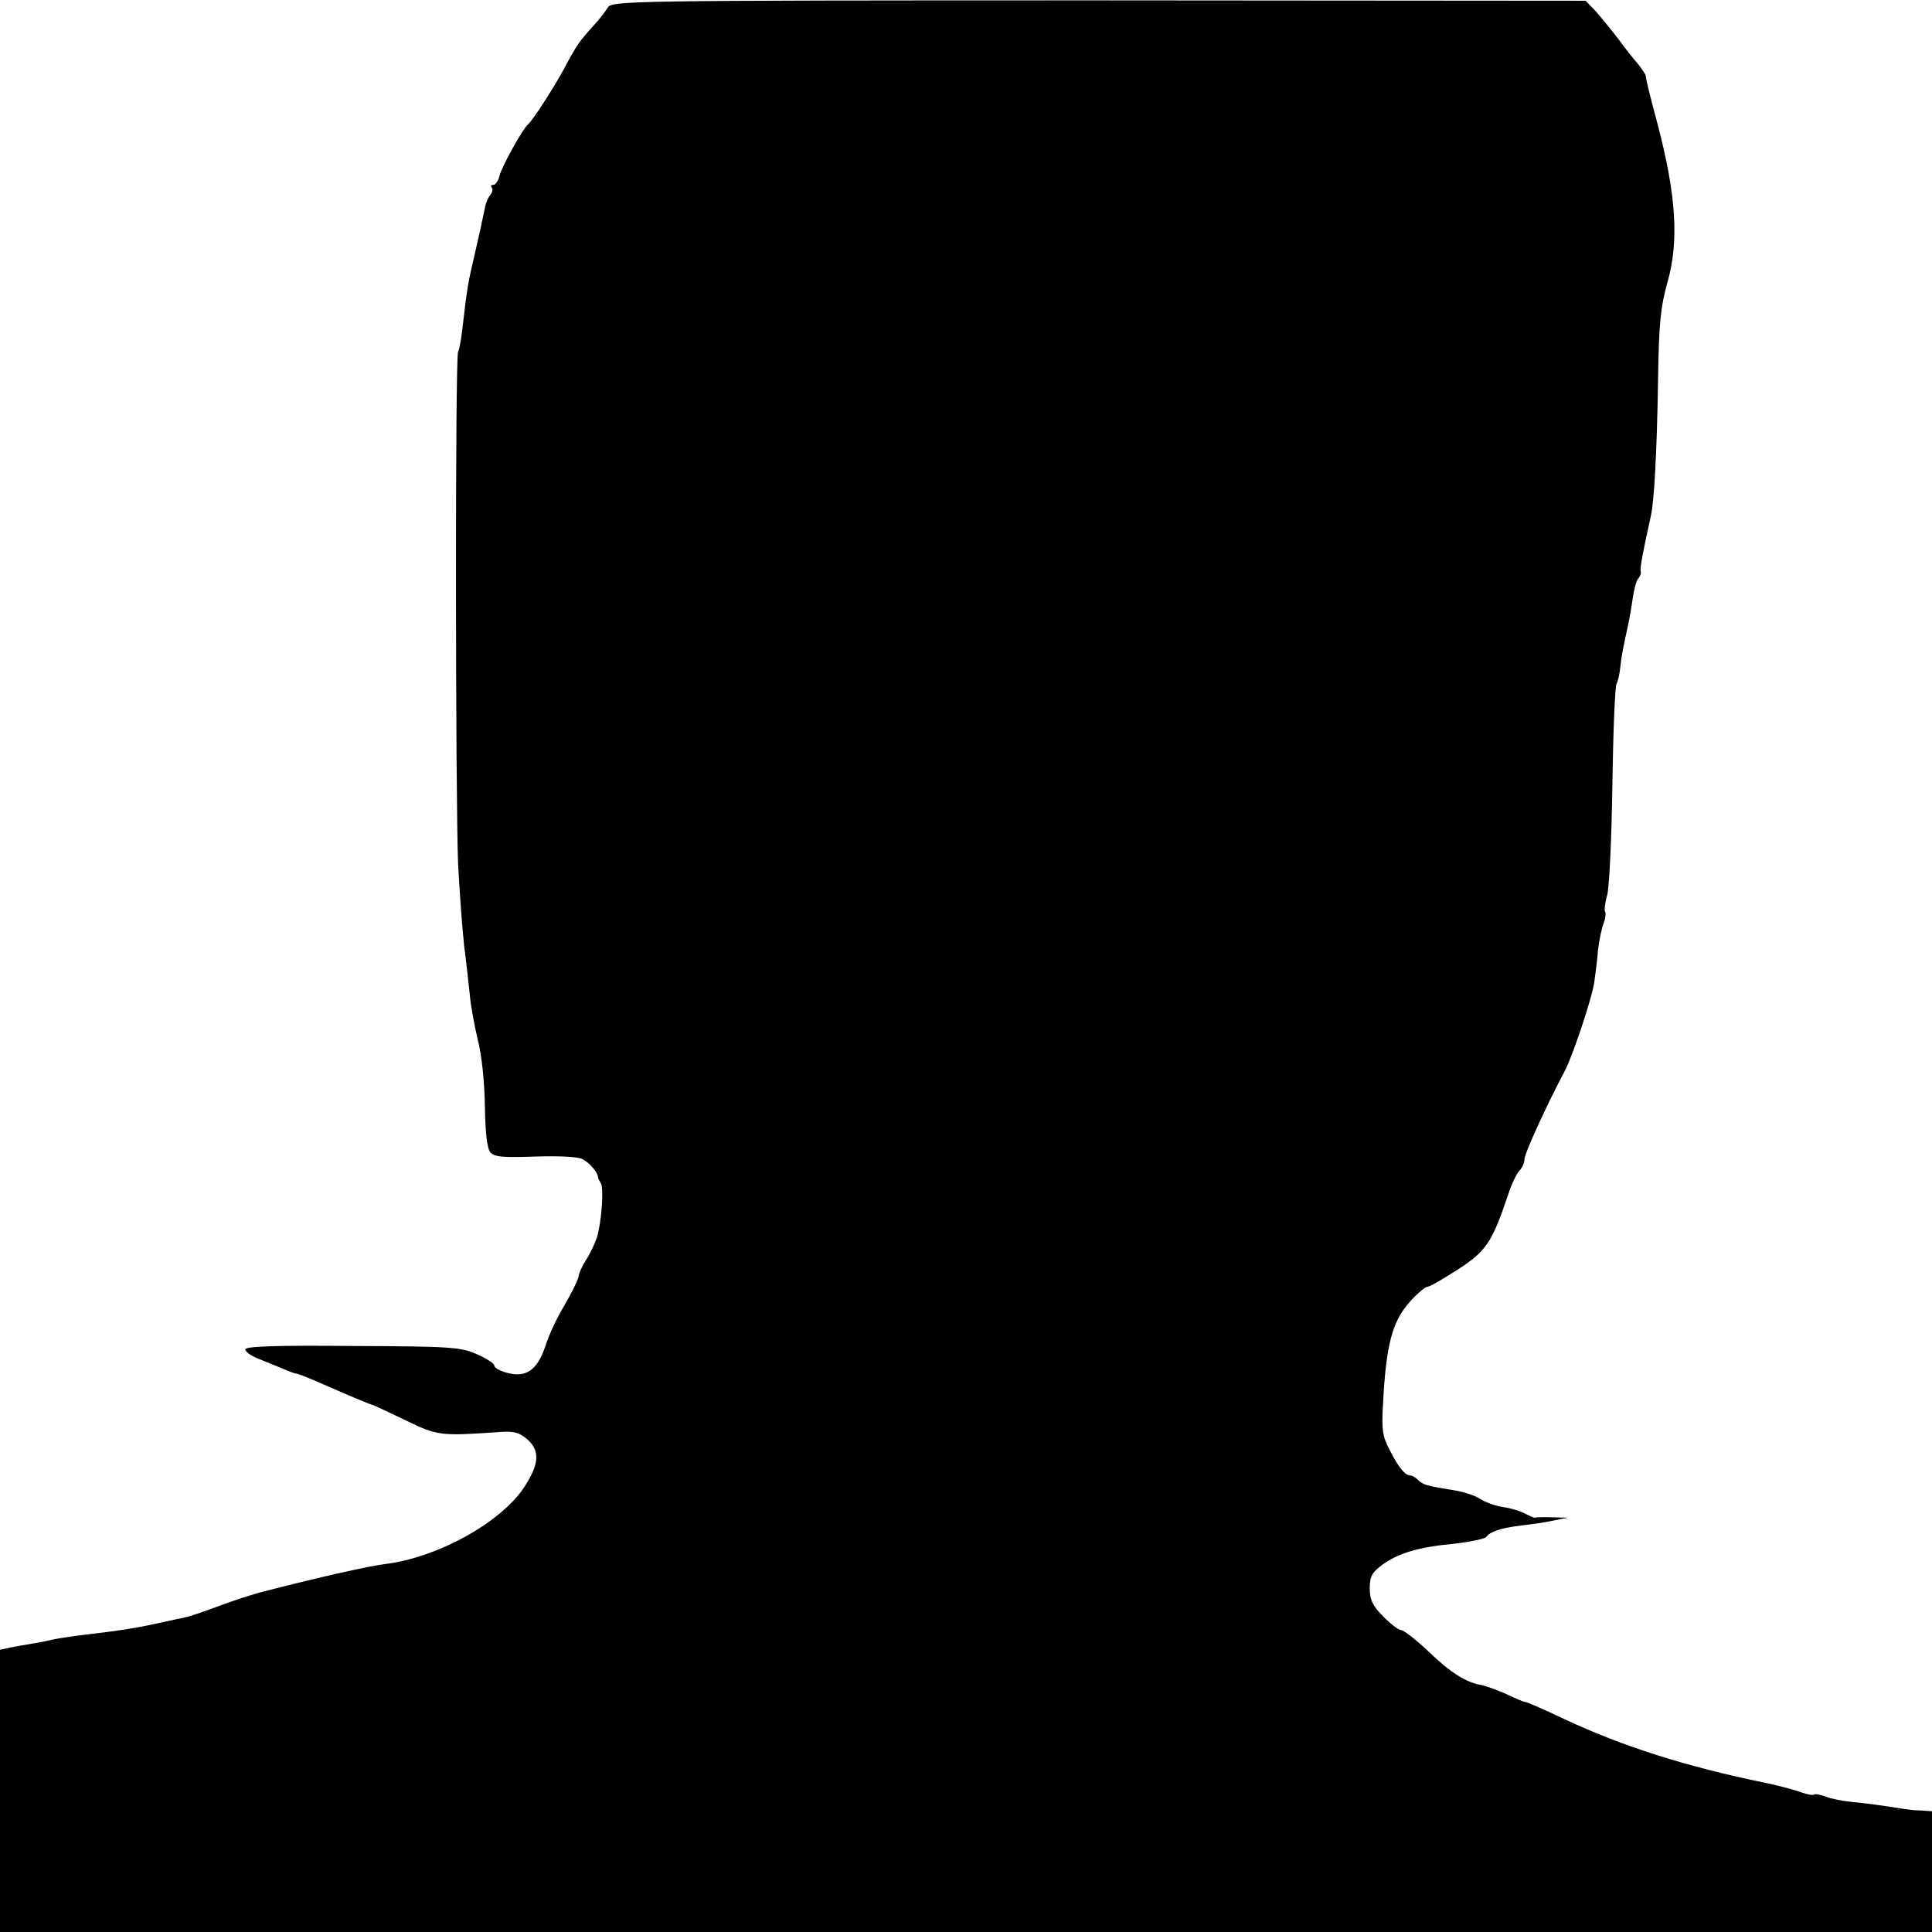 <?xml version="1.0" standalone="no"?>
<!DOCTYPE svg PUBLIC "-//W3C//DTD SVG 20010904//EN"
 "http://www.w3.org/TR/2001/REC-SVG-20010904/DTD/svg10.dtd">
<svg version="1.0" xmlns="http://www.w3.org/2000/svg"
 width="512pt" height="512pt" viewBox="0 0 512 512"
 preserveAspectRatio="xMidYMid meet">
<g transform="translate(0,512) scale(0.1,-0.1)"
fill="#000000" stroke="none">
<path d="M1610 5099 c-6 -10 -23 -32 -38 -48 -37 -41 -43 -49 -76 -111 -29
-54 -85 -140 -97 -150 -13 -10 -69 -111 -75 -135 -3 -14 -11 -25 -17 -25 -6 0
-7 -3 -4 -7 4 -3 2 -12 -3 -19 -6 -6 -13 -23 -15 -35 -11 -54 -14 -66 -25
-114 -21 -91 -21 -90 -35 -209 -3 -27 -8 -53 -11 -58 -8 -13 -7 -1179 0 -1358
4 -74 11 -172 16 -216 6 -45 12 -104 15 -130 2 -27 12 -80 21 -119 11 -42 18
-113 19 -177 1 -69 6 -112 14 -121 10 -13 32 -15 118 -12 65 2 114 0 127 -7
19 -10 40 -35 41 -48 0 -3 3 -9 7 -15 9 -14 2 -104 -10 -144 -6 -18 -19 -45
-29 -60 -9 -14 -19 -35 -20 -45 -2 -10 -19 -44 -37 -75 -19 -31 -42 -80 -51
-109 -21 -63 -51 -84 -102 -70 -18 5 -33 13 -33 19 0 6 -21 19 -46 30 -42 19
-68 21 -330 22 -205 2 -284 -1 -284 -9 0 -6 15 -17 33 -24 17 -7 46 -19 64
-26 17 -8 34 -14 38 -14 4 0 42 -15 84 -34 76 -33 112 -48 121 -50 3 -1 41
-19 85 -40 84 -41 93 -42 248 -31 38 3 53 -1 74 -19 34 -30 33 -64 -7 -126
-61 -94 -230 -188 -370 -205 -41 -5 -167 -33 -315 -71 -33 -8 -91 -27 -130
-42 -38 -14 -76 -27 -84 -28 -7 -2 -34 -7 -60 -13 -67 -15 -102 -21 -221 -35
-30 -4 -62 -9 -70 -11 -8 -2 -31 -7 -50 -10 -19 -3 -47 -8 -62 -11 l-28 -6 0
-374 0 -374 2560 0 2560 0 0 160 0 160 -27 2 c-16 0 -32 2 -38 3 -5 0 -32 5
-60 9 -27 4 -68 9 -90 11 -22 2 -52 8 -67 14 -14 5 -28 8 -31 5 -2 -2 -17 0
-33 6 -16 6 -60 18 -99 26 -205 42 -376 96 -531 169 -52 25 -99 45 -103 45 -4
0 -25 9 -48 20 -22 10 -52 21 -65 24 -43 7 -84 33 -144 91 -32 30 -64 55 -71
55 -6 0 -28 16 -48 37 -28 28 -35 44 -35 74 0 31 6 42 33 62 43 31 95 47 191
56 43 5 81 13 85 18 9 14 40 24 91 30 24 3 63 8 85 13 l40 8 -42 1 c-24 1 -44
0 -45 -1 -2 -1 -13 4 -25 10 -12 7 -38 15 -59 18 -21 3 -48 13 -62 22 -13 9
-45 19 -71 23 -69 11 -80 14 -93 27 -7 7 -16 12 -21 12 -13 0 -31 21 -54 67
-19 35 -22 55 -18 120 8 158 24 221 72 274 19 21 40 39 46 39 6 0 42 21 81 46
75 49 90 71 133 199 9 28 23 56 30 63 7 7 13 21 13 30 0 15 60 146 107 234 22
43 72 193 78 235 3 21 8 59 10 86 3 26 10 58 15 71 5 13 6 26 4 29 -3 3 -1 23
5 44 6 22 12 154 14 295 2 140 7 260 11 266 4 7 8 26 10 44 3 31 7 49 22 118
3 14 8 43 11 65 3 22 9 45 14 51 6 7 9 16 7 20 -2 10 5 47 27 147 9 40 16 171
19 358 2 153 7 197 25 261 31 109 23 231 -26 418 -23 87 -30 115 -32 131 -1 3
-9 15 -18 27 -10 11 -34 41 -53 67 -19 25 -47 59 -61 75 l-27 28 -1291 1
c-1267 0 -1291 -1 -1301 -20z"/>
</g>
</svg>
